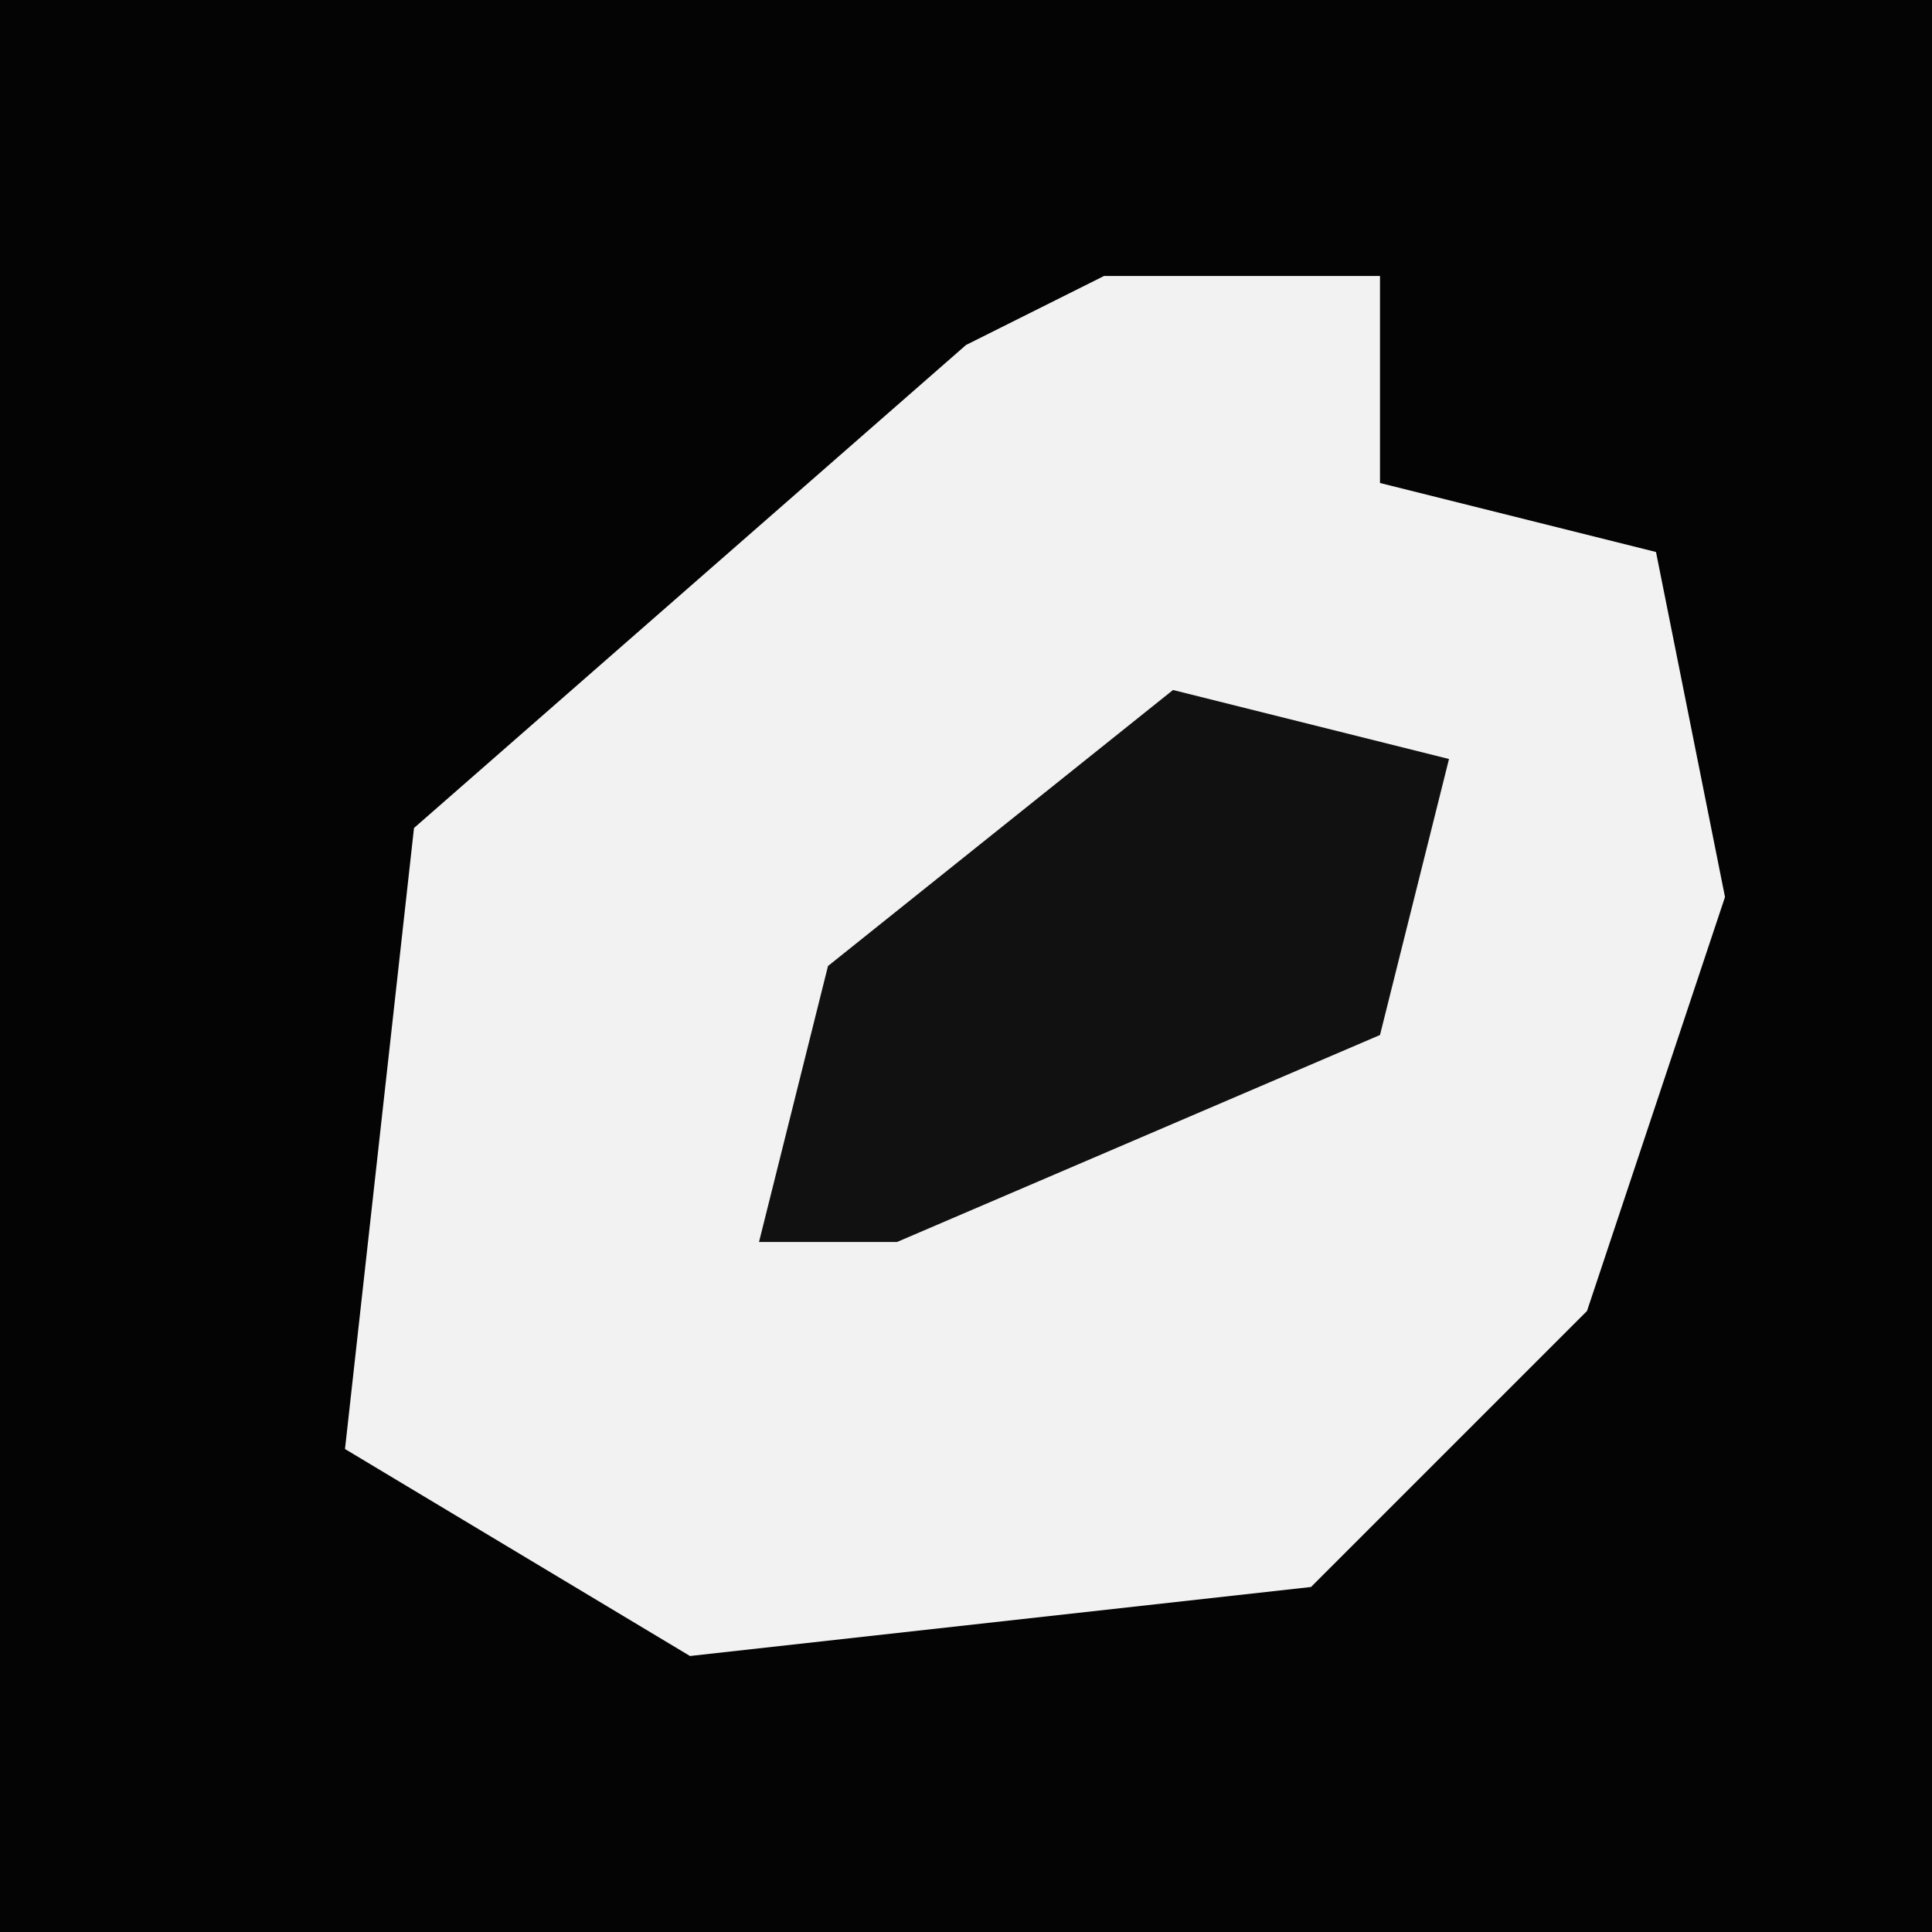 <?xml version="1.0" encoding="UTF-8"?>
<svg version="1.1" xmlns="http://www.w3.org/2000/svg" width="28" height="28">
<path d="M0,0 L28,0 L28,28 L0,28 Z " fill="#040404" transform="translate(0,0)"/>
<path d="M0,0 L4,0 L4,3 L8,4 L9,9 L7,15 L3,19 L-6,20 L-11,17 L-10,8 L-2,1 Z " fill="#F2F2F2" transform="translate(16,4)"/>
<path d="M0,0 L4,1 L3,5 L-4,8 L-6,8 L-5,4 Z " fill="#111111" transform="translate(17,10)"/>
</svg>
